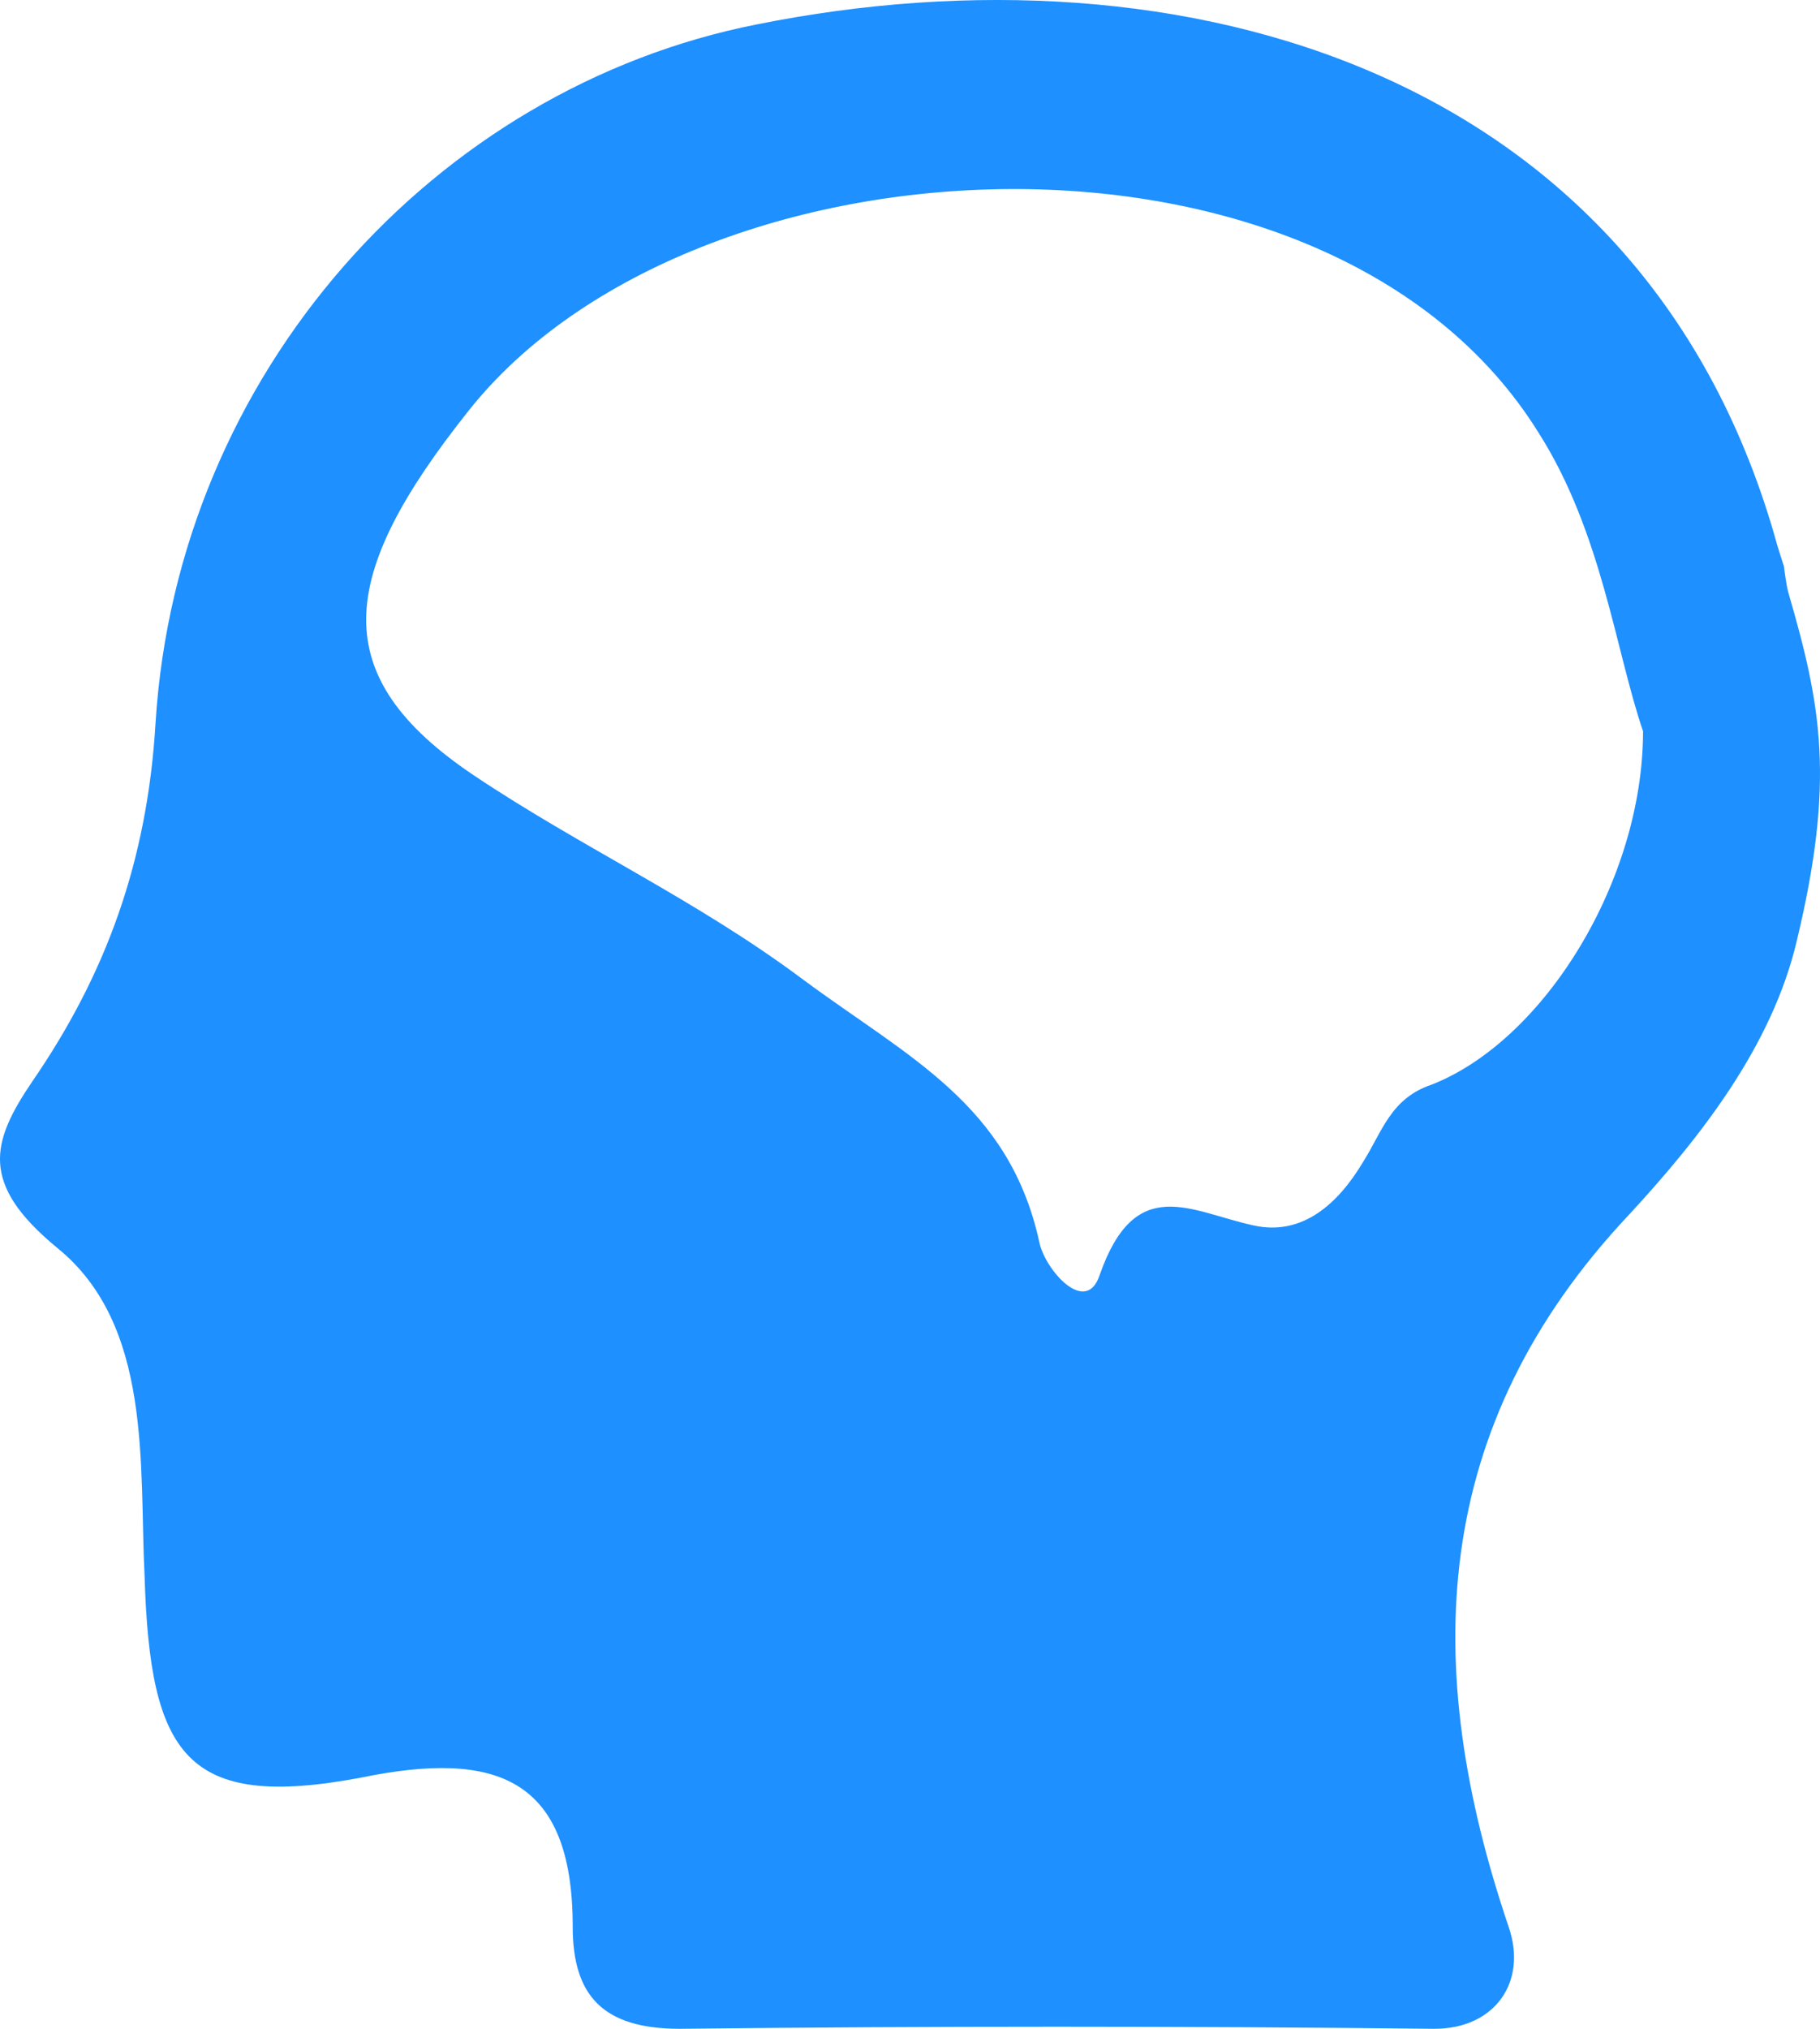 <svg width="105" height="117" viewBox="0 0 105 117" fill="none" xmlns="http://www.w3.org/2000/svg">
<path d="M103.183 34.208C105.083 40.736 105.875 45.035 103.658 54.269C102.233 60.32 98.116 65.574 94 70.032C82.441 82.291 81.966 96.143 87.033 111.109C88.141 114.293 86.241 117 82.758 117C68.191 116.841 53.783 116.841 39.216 117C34.783 117 33.041 115.089 33.041 111.109C33.041 102.511 28.608 100.919 20.849 102.511C10.716 104.422 8.658 101.238 8.341 90.889C8.024 84.52 8.816 76.4 3.274 71.942C-1.159 68.28 -0.526 65.892 1.849 62.389C6.124 56.18 8.499 49.652 8.974 41.691C10.241 21.471 25.124 5.072 43.65 1.41C68.191 -3.526 95 4.028 102.55 31.502C102.917 32.686 102.917 32.639 102.917 32.639C102.917 32.639 103.044 33.731 103.183 34.208ZM94.791 42.169C93.208 37.552 92.416 30.706 88.775 24.974C76.741 5.55 40.008 7.301 27.024 23.7C19.424 33.253 18.791 38.985 27.341 44.717C33.516 48.856 40.166 51.881 46.341 56.498C52.358 60.956 58.216 63.663 59.958 71.624C60.275 73.216 62.65 75.923 63.441 73.534C65.5 67.643 68.666 69.873 72.308 70.668C75.158 71.305 77.216 69.395 78.641 67.007C79.75 65.255 80.225 63.345 82.6 62.549C89.091 60.001 94.791 50.767 94.791 42.169Z" fill="#1E90FF"/>
</svg>
